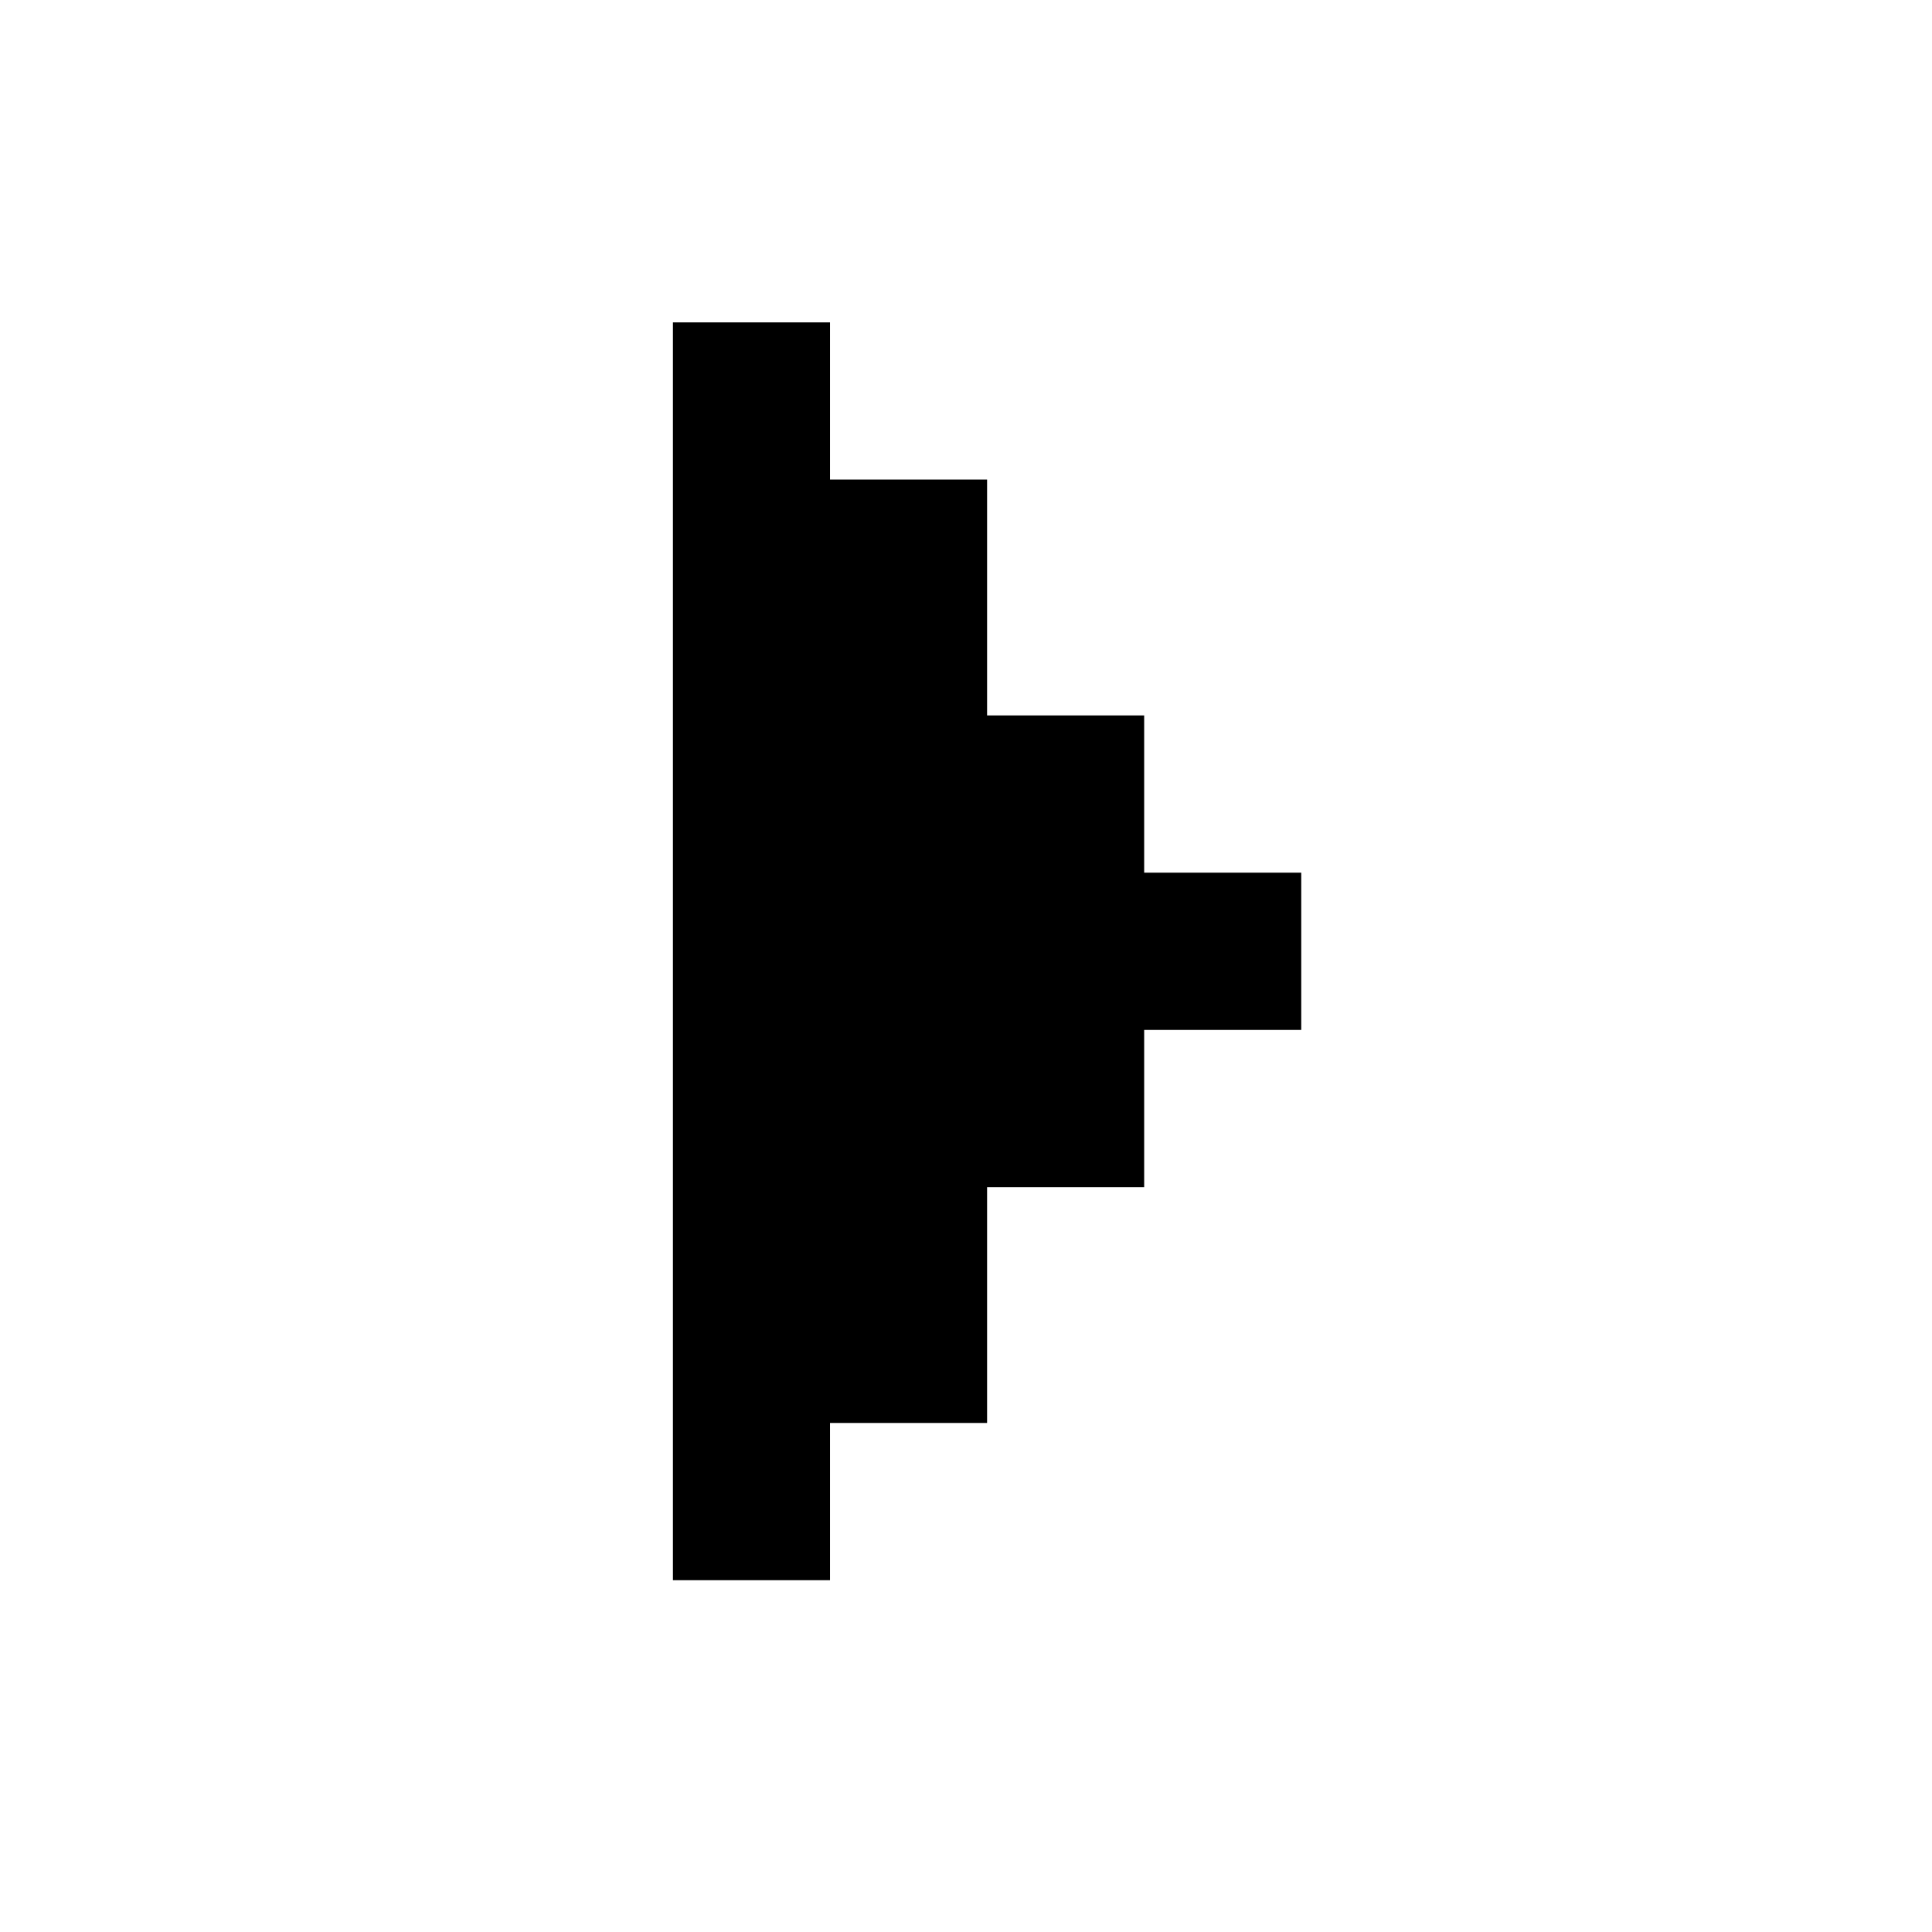 <svg width="23" height="23" viewBox="0 0 23 23" fill="none" xmlns="http://www.w3.org/2000/svg">
  <path d="M9.881 18.812H8.011V3.838H9.881V5.709H11.751V8.517H13.621V10.389H15.491V12.261H13.621V14.133H11.751V16.94H9.881V18.812Z" fill="currentColor"/>
</svg>
